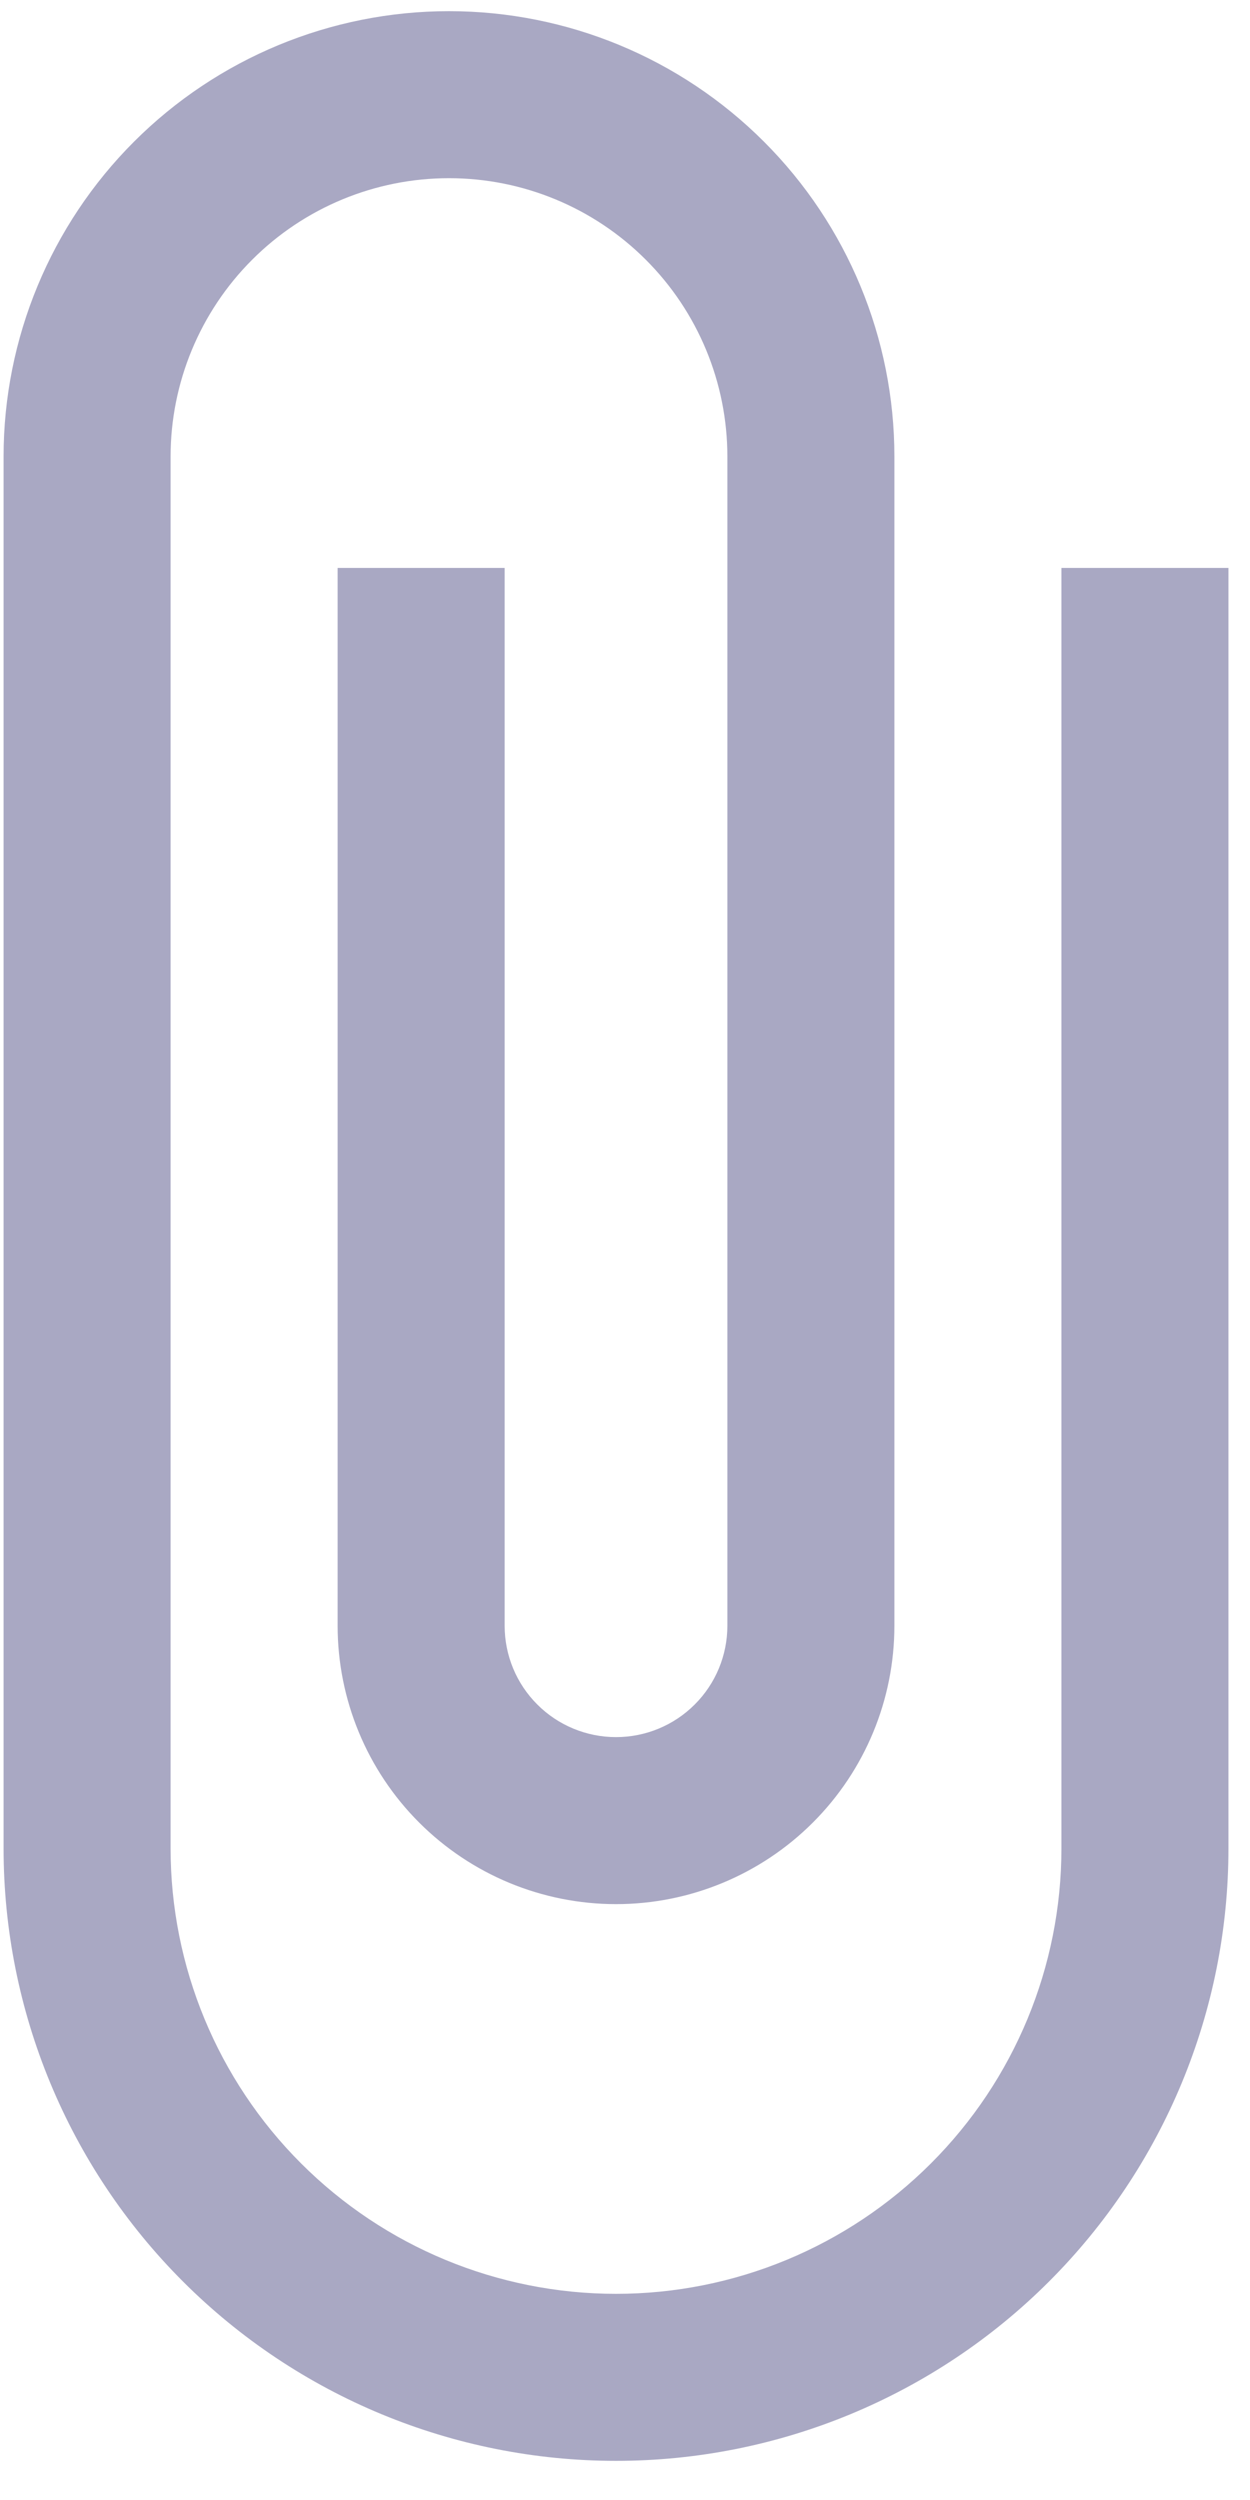 <svg width="29" height="58" viewBox="0 0 29 58" fill="none" xmlns="http://www.w3.org/2000/svg">
<path d="M24.625 13.176V42.884C24.625 45.625 23.536 48.253 21.598 50.191C19.66 52.129 17.032 53.217 14.292 53.217C11.551 53.217 8.923 52.129 6.985 50.191C5.047 48.253 3.958 45.625 3.958 42.884V10.592C3.958 8.88 4.639 7.237 5.85 6.026C7.061 4.814 8.704 4.134 10.417 4.134C12.129 4.134 13.772 4.814 14.983 6.026C16.195 7.237 16.875 8.88 16.875 10.592V37.717C16.875 38.403 16.603 39.06 16.118 39.544C15.634 40.029 14.977 40.301 14.292 40.301C13.606 40.301 12.949 40.029 12.465 39.544C11.98 39.06 11.708 38.403 11.708 37.717V13.176H7.833V37.717C7.833 39.43 8.514 41.073 9.725 42.284C10.936 43.495 12.579 44.176 14.292 44.176C16.004 44.176 17.647 43.495 18.858 42.284C20.07 41.073 20.75 39.43 20.75 37.717V10.592C20.75 7.852 19.661 5.223 17.723 3.286C15.786 1.348 13.157 0.259 10.417 0.259C7.676 0.259 5.048 1.348 3.11 3.286C1.172 5.223 0.083 7.852 0.083 10.592V42.884C0.083 46.652 1.58 50.266 4.245 52.931C6.909 55.595 10.523 57.092 14.292 57.092C18.06 57.092 21.674 55.595 24.338 52.931C27.003 50.266 28.5 46.652 28.5 42.884V13.176H24.625Z" fill="#A9A8C3"/>
</svg>
